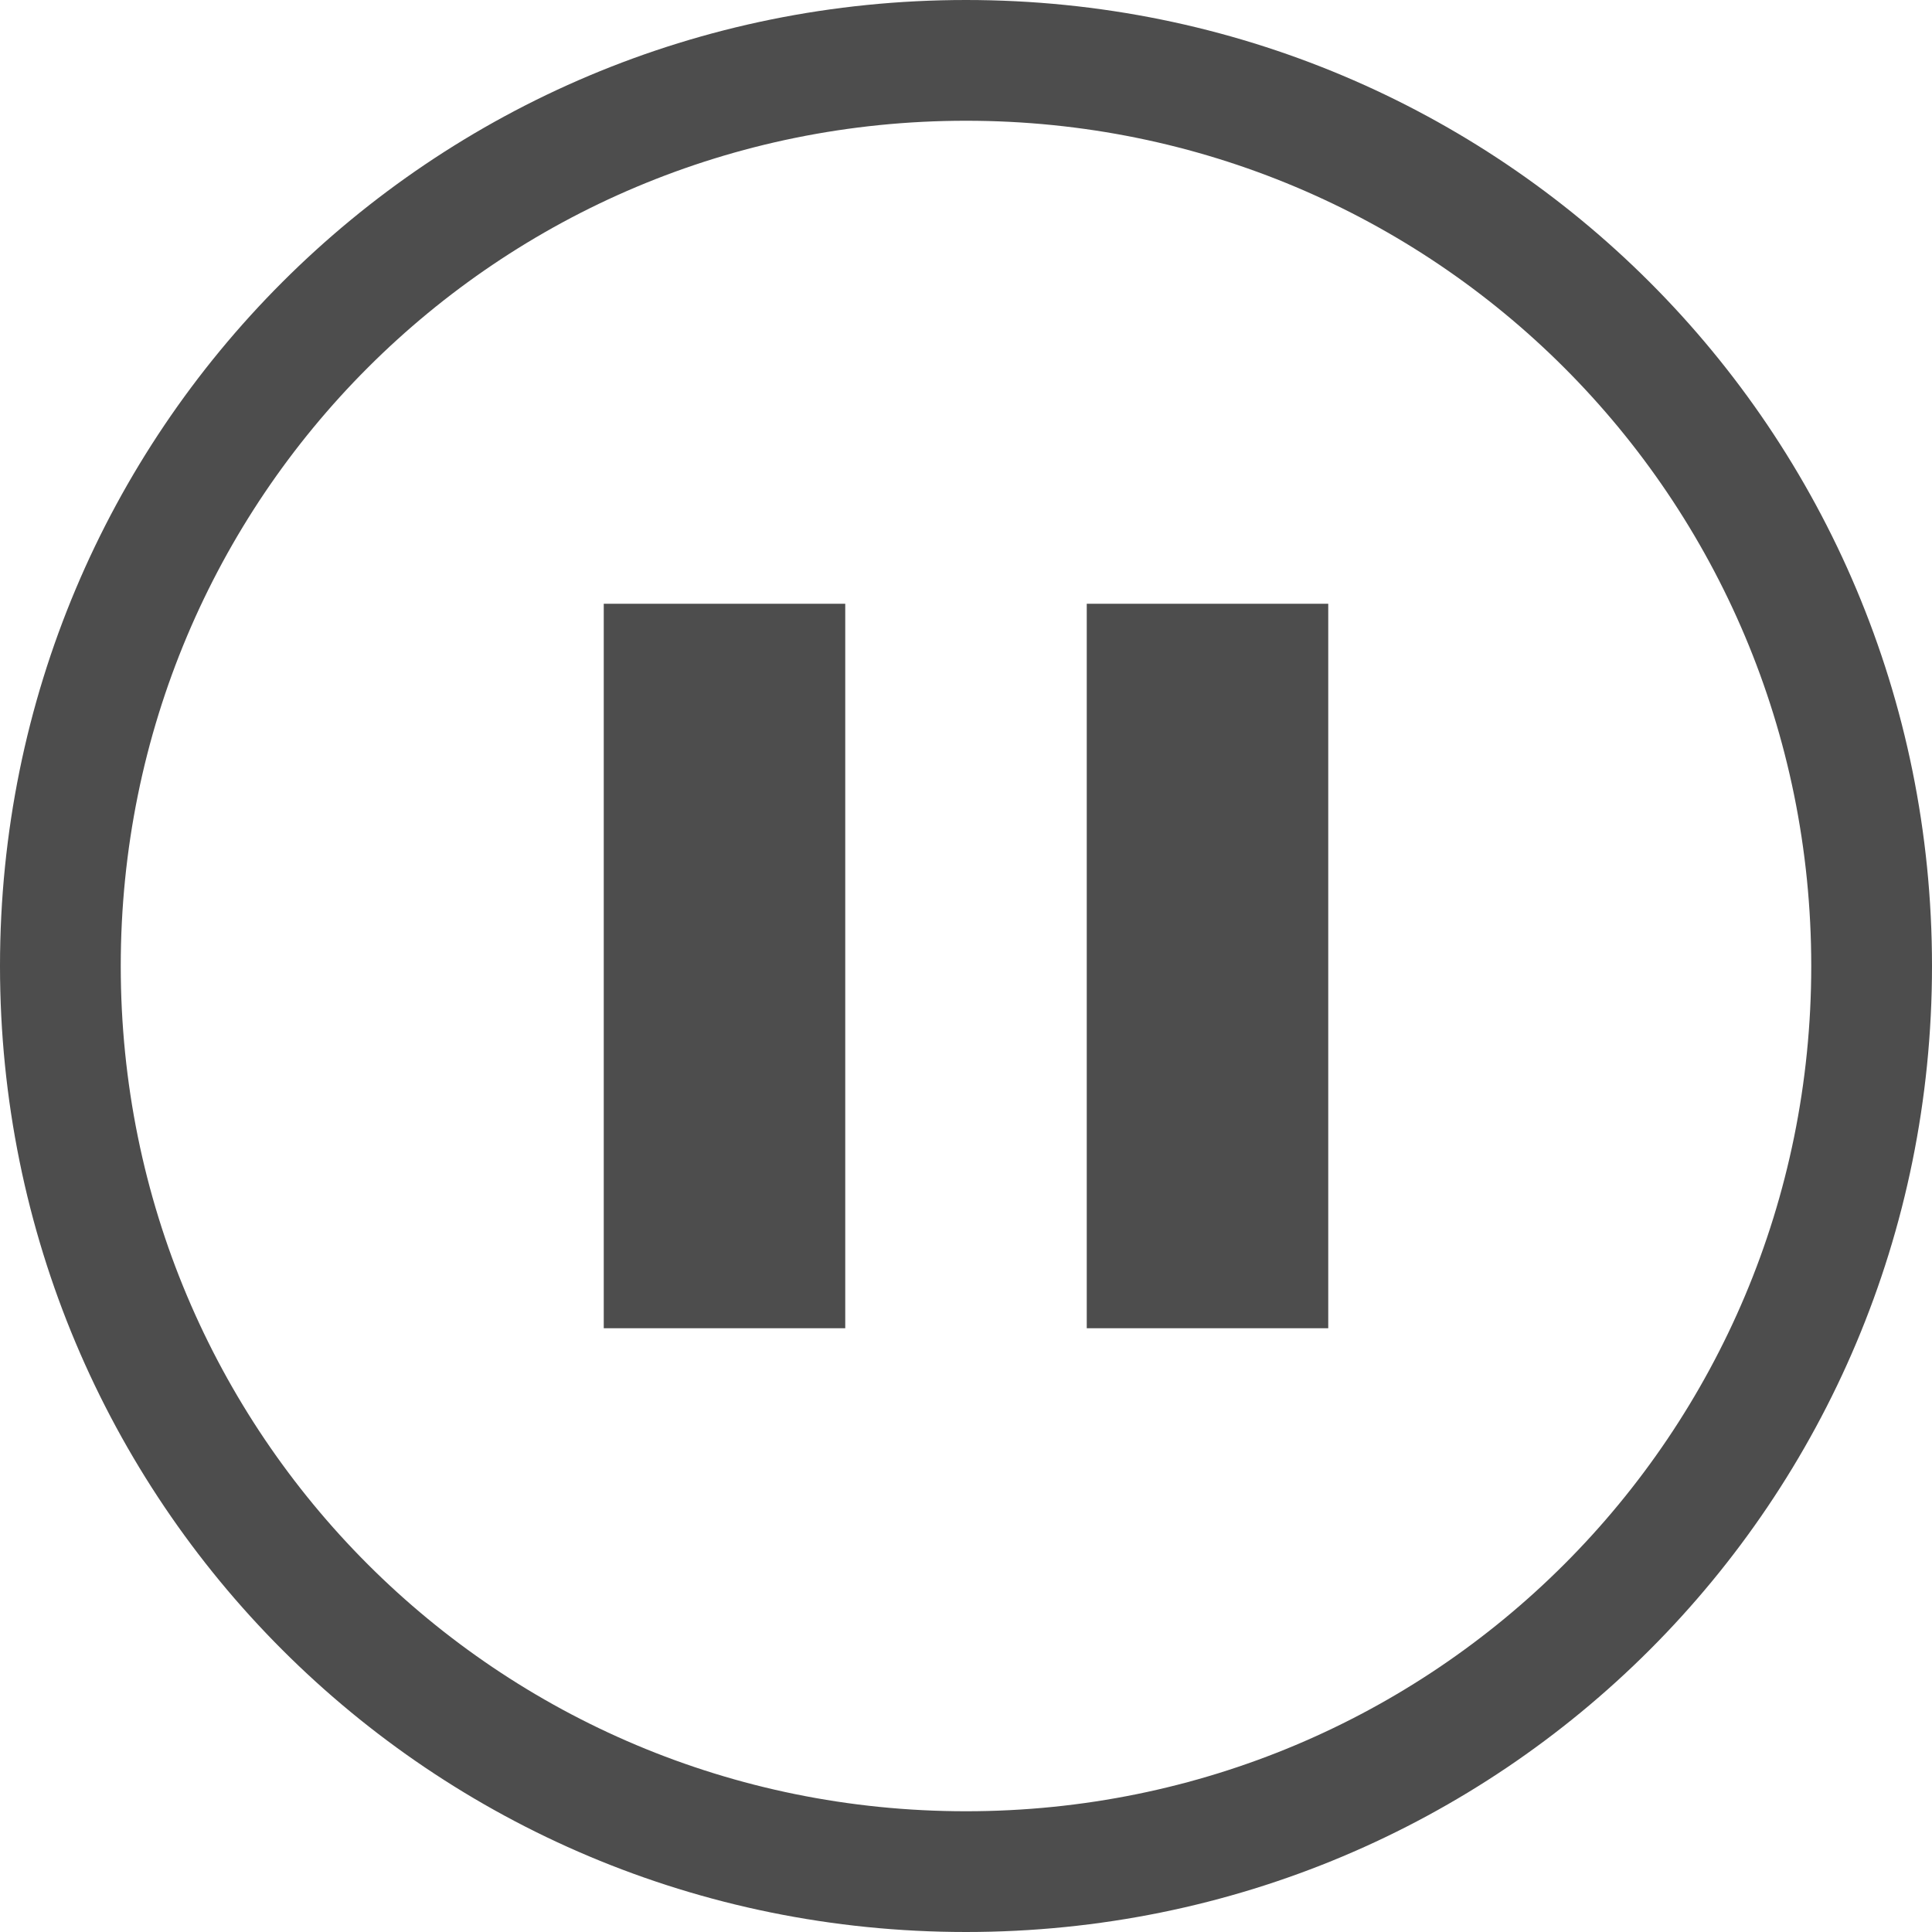 <?xml version="1.0" encoding="UTF-8"?>
<svg xmlns="http://www.w3.org/2000/svg" xmlns:xlink="http://www.w3.org/1999/xlink" width="16pt" height="16pt" viewBox="0 0 16 16" version="1.1">
<g id="surface1">
<path style=" stroke:none;fill-rule:nonzero;fill:rgb(30.196%,30.196%,30.196%);fill-opacity:1;" d="M 8 0 C 3.566 0 0 3.566 0 8 C 0 12.434 3.566 16 8 16 C 12.434 16 16 12.434 16 8 C 16 3.566 12.434 0 8 0 Z M 8 1 C 11.879 1 15 4.121 15 8 C 15 11.879 11.879 15 8 15 C 4.121 15 1 11.879 1 8 C 1 4.121 4.121 1 8 1 Z M 5 5 L 5 11 L 7 11 L 7 5 Z M 9 5 L 9 11 L 11 11 L 11 5 Z M 9 5 "/>
</g>
</svg>
